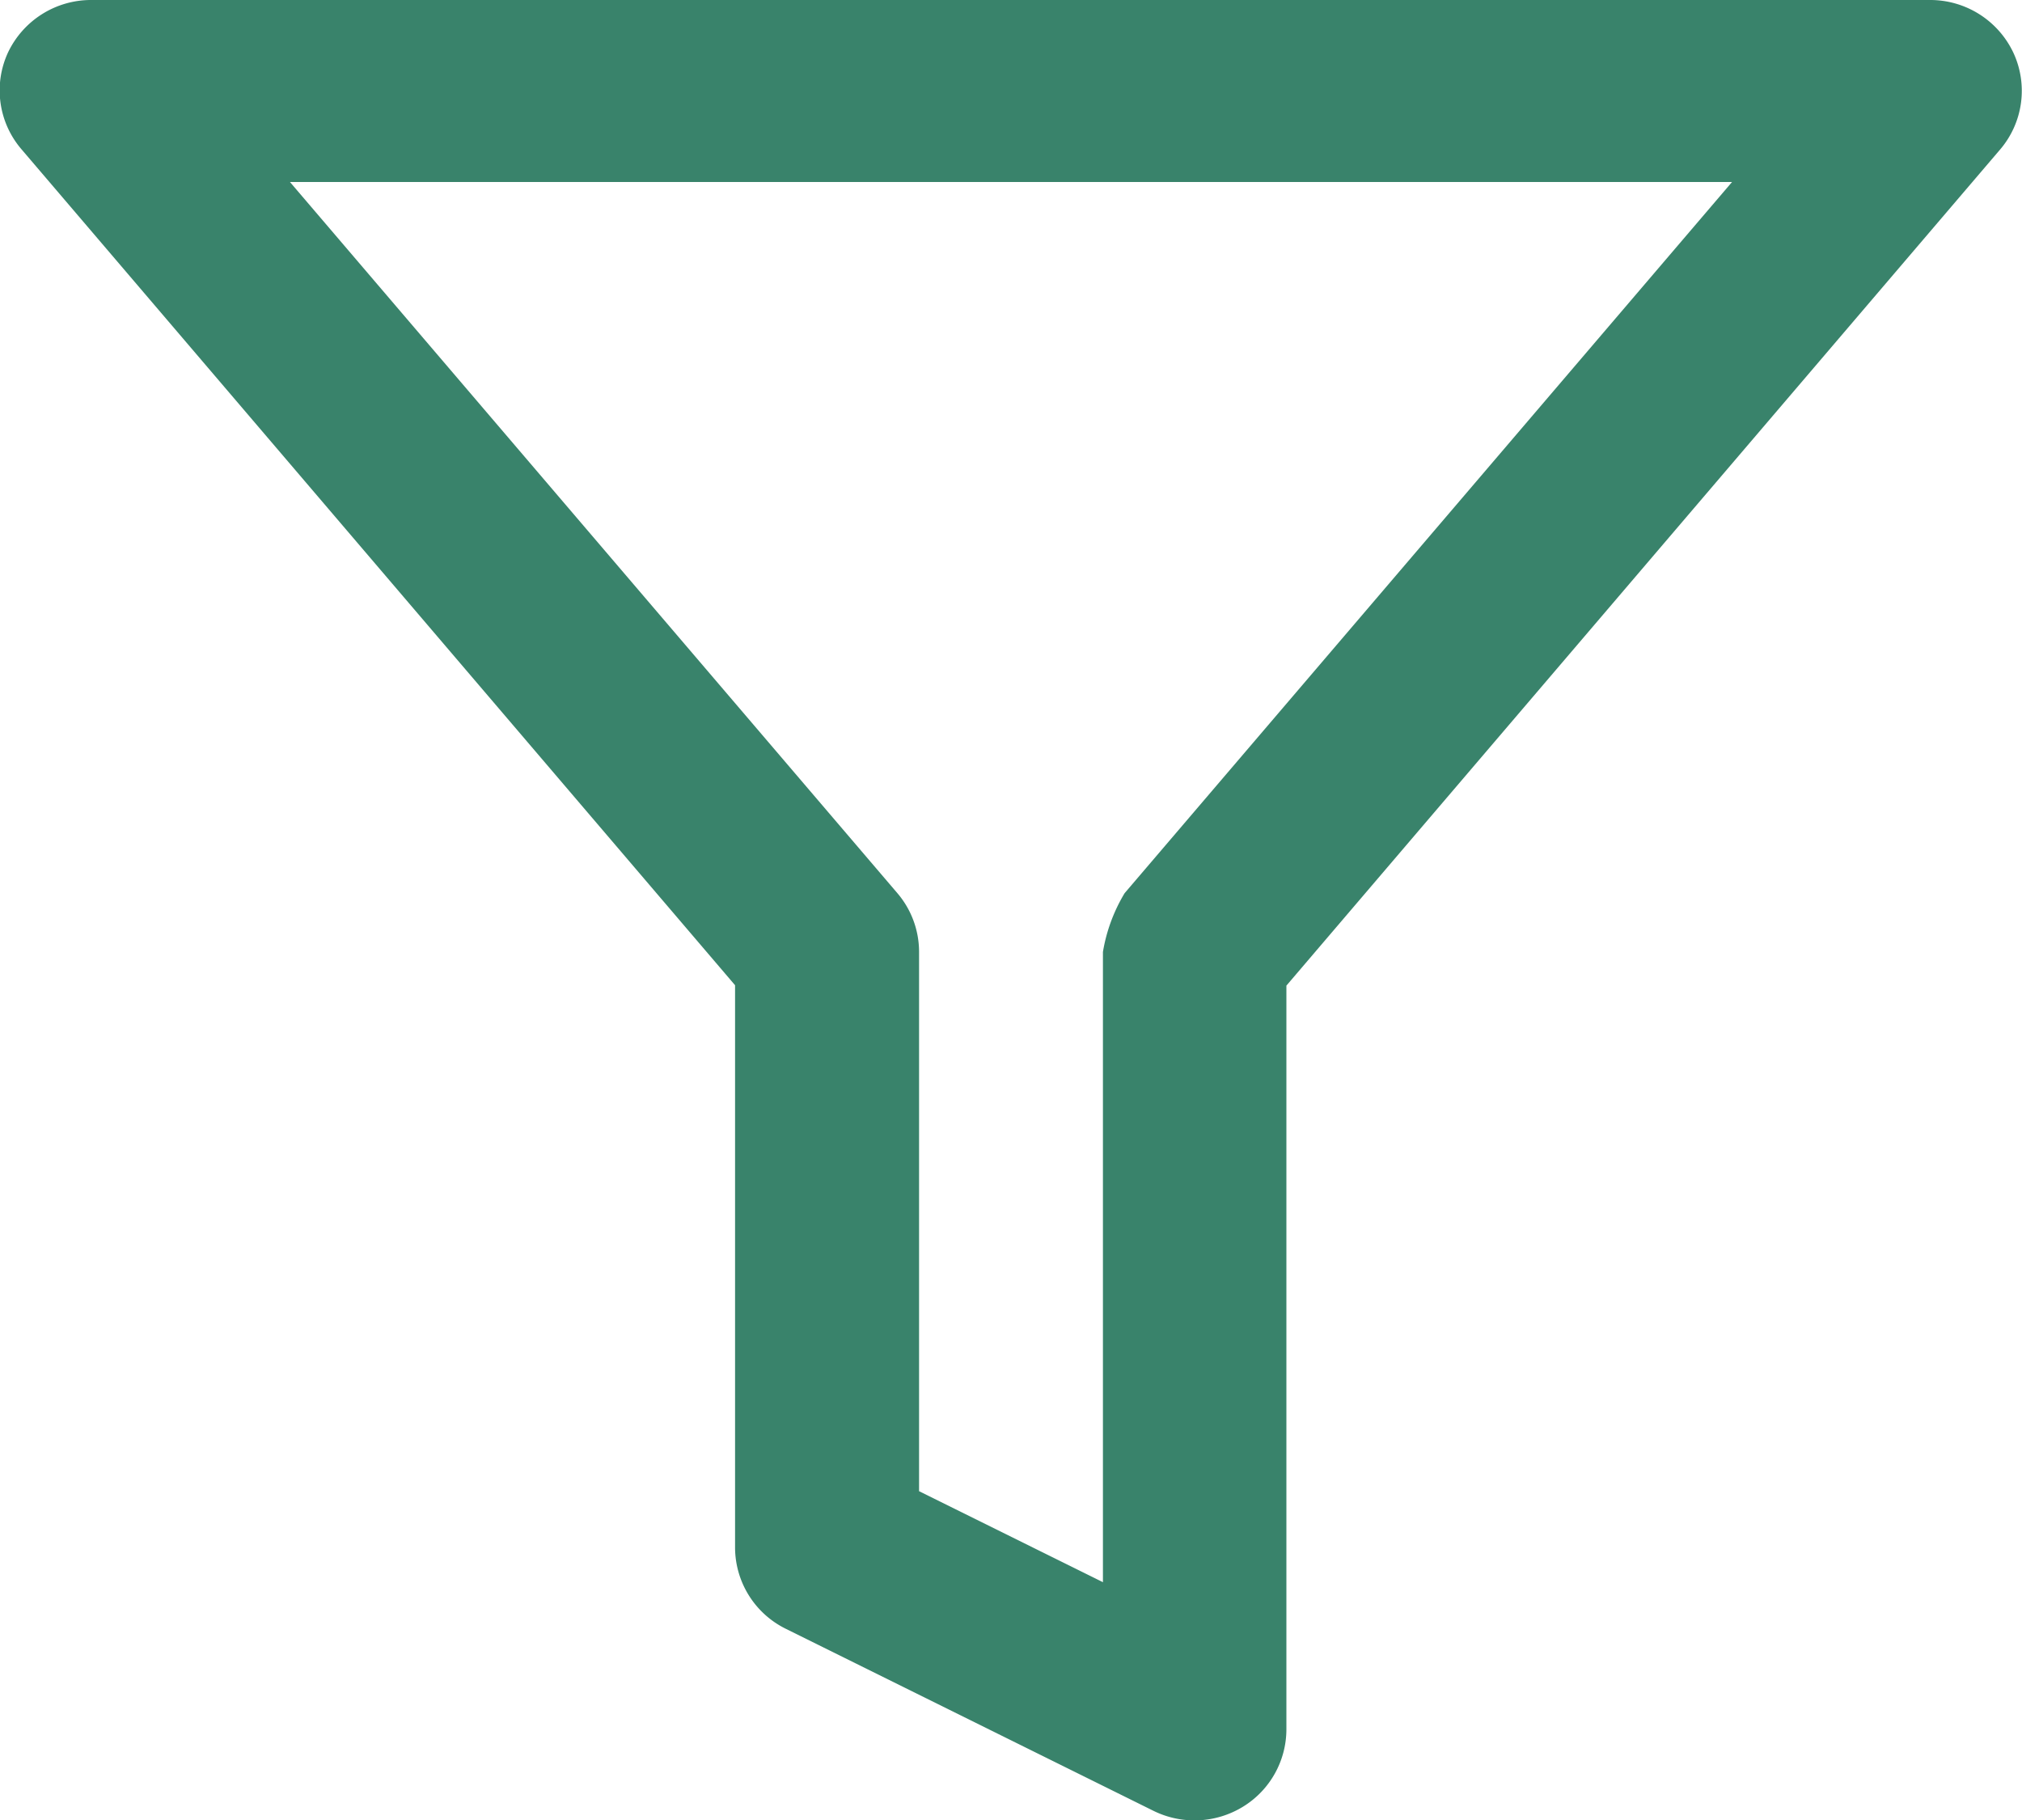 <svg xmlns="http://www.w3.org/2000/svg" width="15" height="13.5" viewBox="0 0 15 13.5">
  <path id="Icon_feather-filter" data-name="Icon feather-filter" d="M2.182,3H15.818a.682.682,0,0,1,.618.391.67.67,0,0,1-.1.72l-5.293,6.2v5.517a.674.674,0,0,1-.323.574.688.688,0,0,1-.663.03l-2.727-1.35a.674.674,0,0,1-.377-.6V10.308l-5.293-6.2a.67.67,0,0,1-.1-.72A.682.682,0,0,1,2.182,3ZM14.349,4.35H3.651L8.157,9.625a.671.671,0,0,1,.161.436v4l1.364.675V10.061a1.236,1.236,0,0,1,.161-.436Z" transform="translate(-1.5 -3)" fill="#39836b"/>
</svg>
